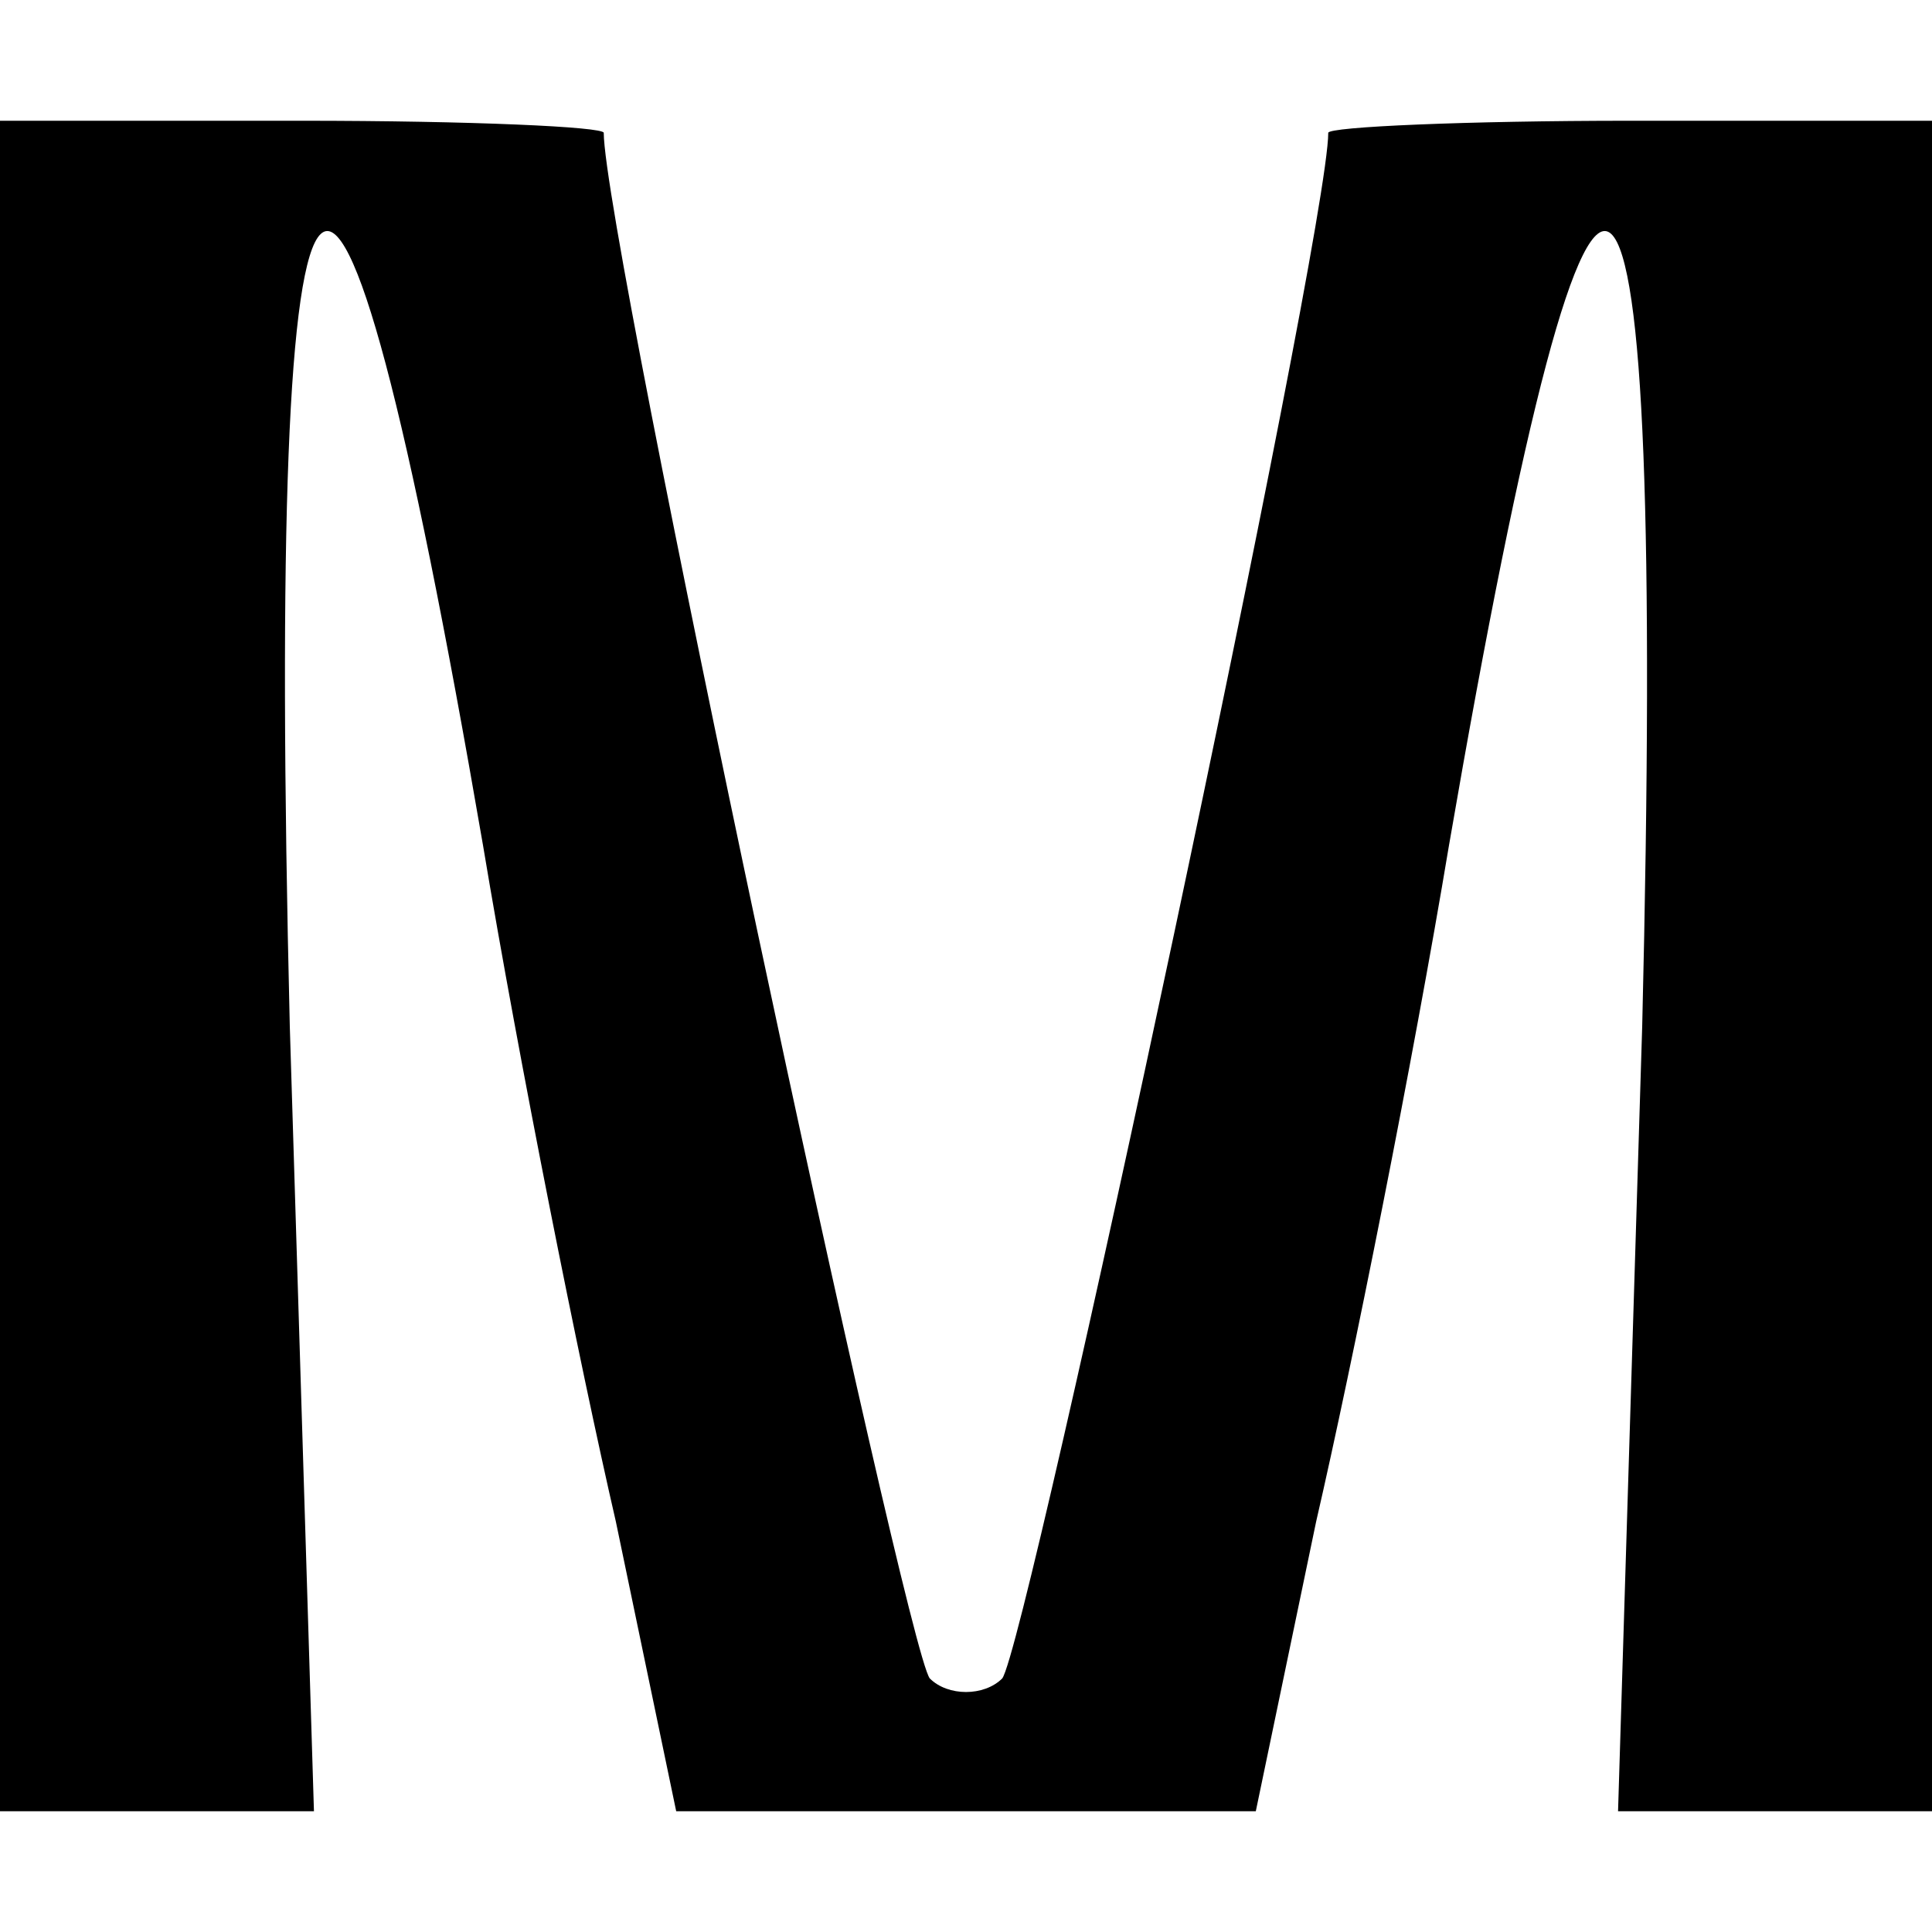 <?xml version="1.0" standalone="no"?>
<!DOCTYPE svg PUBLIC "-//W3C//DTD SVG 20010904//EN"
 "http://www.w3.org/TR/2001/REC-SVG-20010904/DTD/svg10.dtd">
<svg version="1.0" xmlns="http://www.w3.org/2000/svg"
 width="32pt" height="32pt" viewBox="0 0 32 32"
 preserveAspectRatio="xMidYMid meet">

<g transform="translate(0,32) scale(0.1,-0.1)"
fill="#000000" stroke="none">
<path d="M0 160 l0 -140 26 0 26 0 -4 130 c-4 165 7 175 32 30 6 -36 16 -86
22 -112 l10 -48 48 0 48 0 10 48 c6 26 16 76 22 112 25 145 36 135 32 -30 l-4
-130 26 0 26 0 0 140 0 140 -50 0 c-27 0 -50 -1 -50 -2 0 -17 -50 -251 -54
-256 -3 -3 -9 -3 -12 0 -4 5 -54 239 -54 256 0 1 -22 2 -50 2 l-50 0 0 -140z"/>
</g>
</svg>
